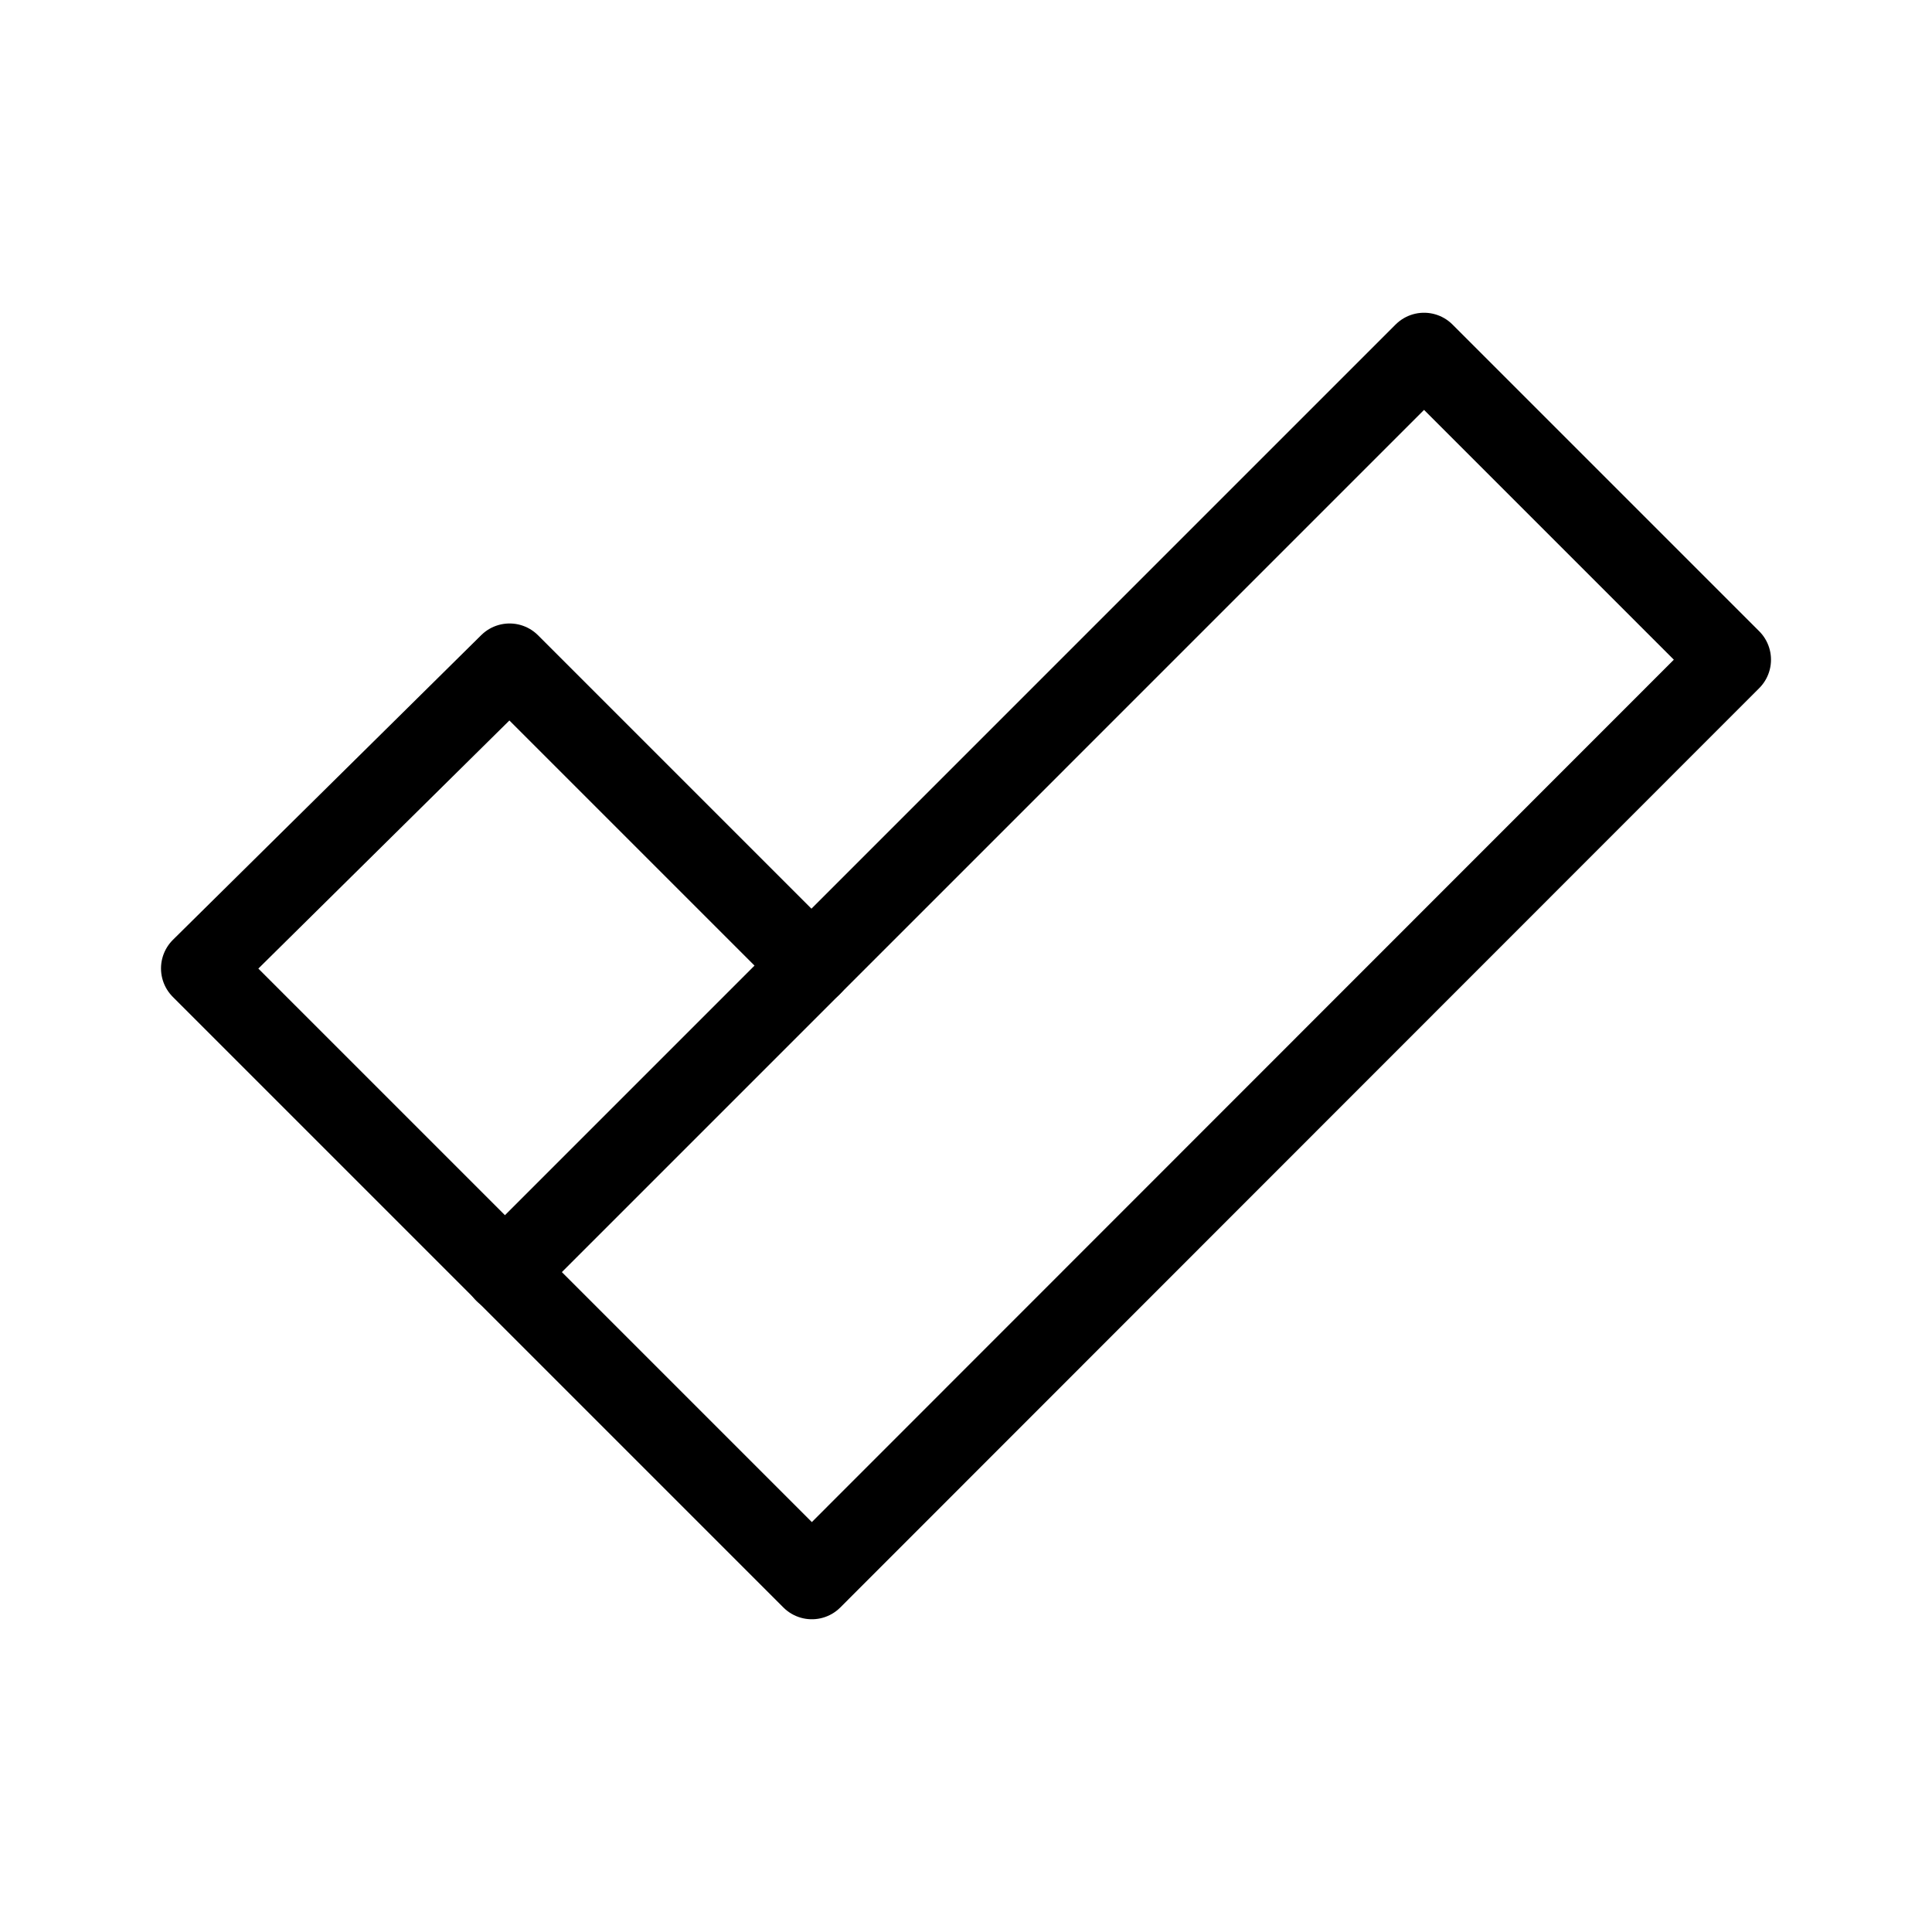<svg xmlns="http://www.w3.org/2000/svg" viewBox="0 0 48 48"><defs><style>.a{stroke-width:2px;stroke-width:2px;fill:none;stroke:#000;stroke-linecap:round;stroke-linejoin:round;}</style></defs><path class="a" d="M12.66,16.49l7.5,7.5L35.38,8.77,43,16.39,20.17,39.23,5,24.06Z"/><line class="a" x1="12.54" y1="31.61" x2="20.16" y2="23.99"/></svg>